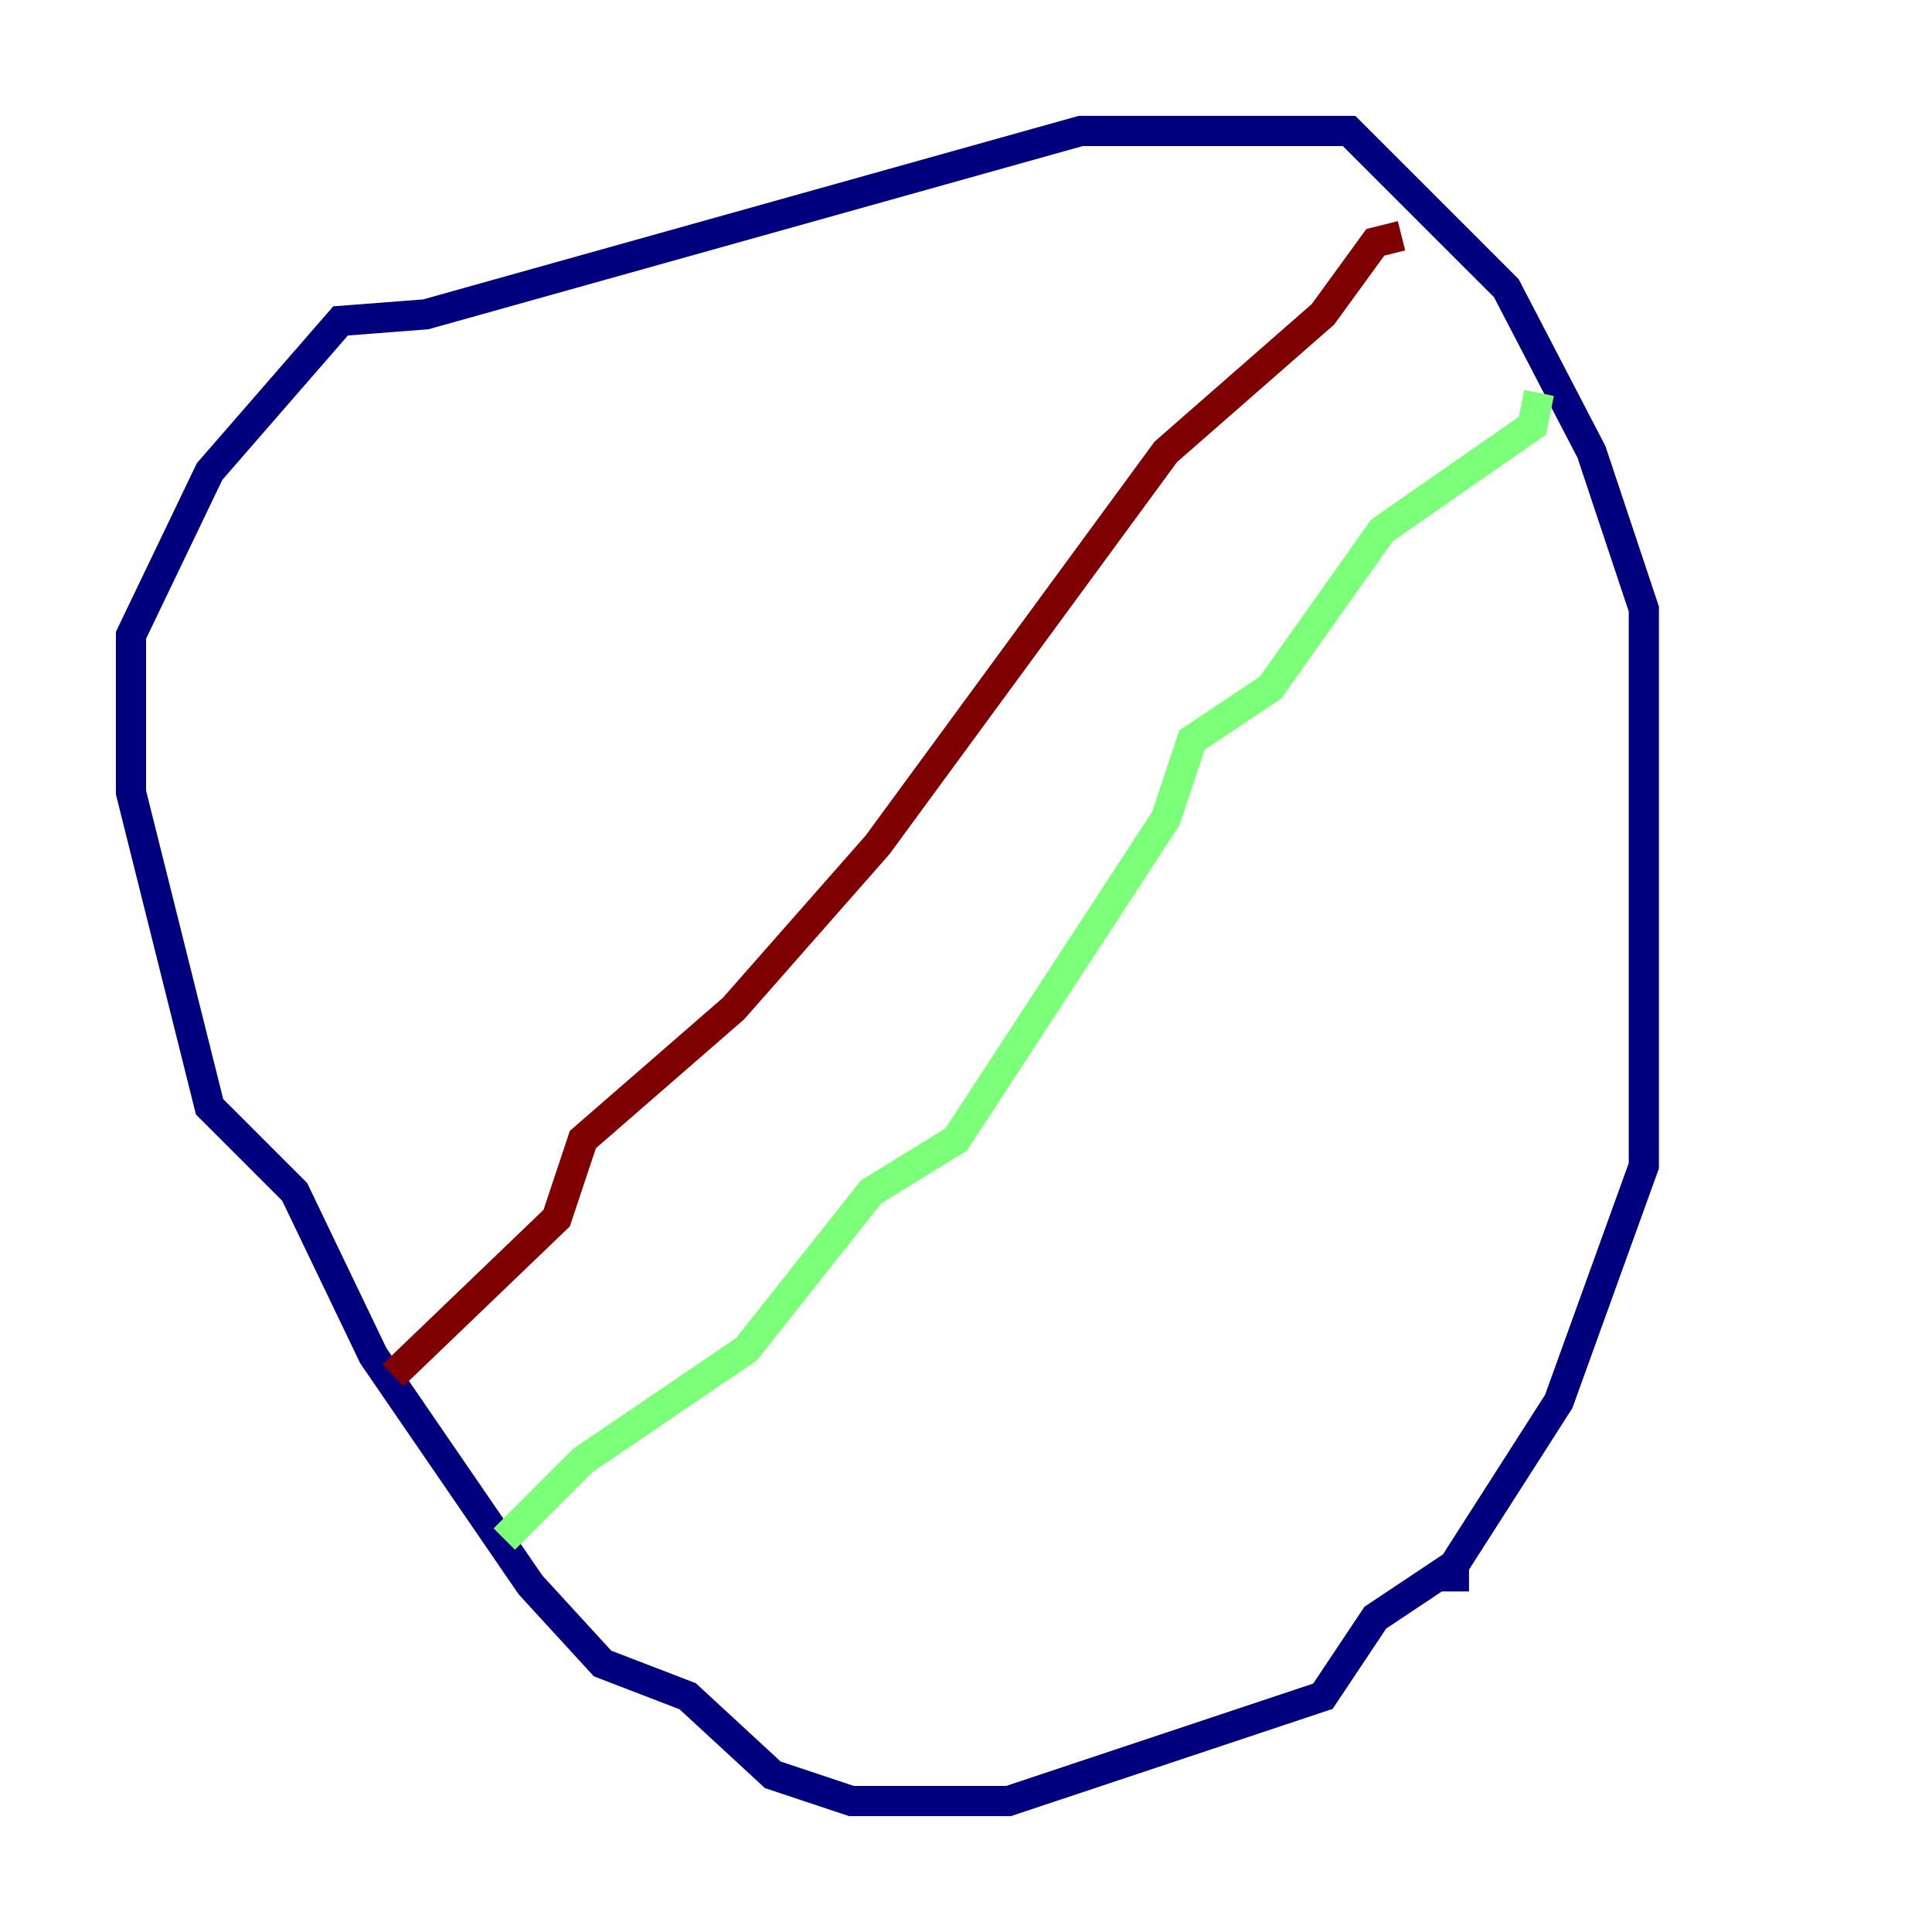 <?xml version="1.0" encoding="utf-8" ?>
<svg baseProfile="tiny" height="128" version="1.2" viewBox="0,0,128,128" width="128" xmlns="http://www.w3.org/2000/svg" xmlns:ev="http://www.w3.org/2001/xml-events" xmlns:xlink="http://www.w3.org/1999/xlink"><defs /><polyline fill="none" points="96.325,103.702 91.119,107.173 87.647,112.38 66.82,119.322 56.407,119.322 51.2,117.586 45.559,112.38 39.919,110.21 35.146,105.003 24.732,89.817 19.525,78.969 13.885,73.329 8.678,52.502 8.678,42.088 13.885,31.241 22.563,21.261 28.203,20.827 71.593,8.678 89.383,8.678 99.797,19.091 105.437,29.939 108.909,40.352 108.909,77.234 103.268,92.854 96.325,103.702 96.325,105.437" stroke="#00007f" stroke-width="2" /><polyline fill="none" points="33.41,101.966 38.617,96.759 49.464,89.383 57.709,78.969 63.349,75.498 77.234,54.237 78.969,49.031 84.176,45.559 91.552,35.146 101.532,28.203 101.966,26.034" stroke="#7cff79" stroke-width="2" /><polyline fill="none" points="26.034,91.119 36.881,80.705 38.617,75.498 48.597,66.82 58.142,55.973 77.234,29.939 87.647,20.827 91.119,16.054 92.854,15.62" stroke="#7f0000" stroke-width="2" /></svg>